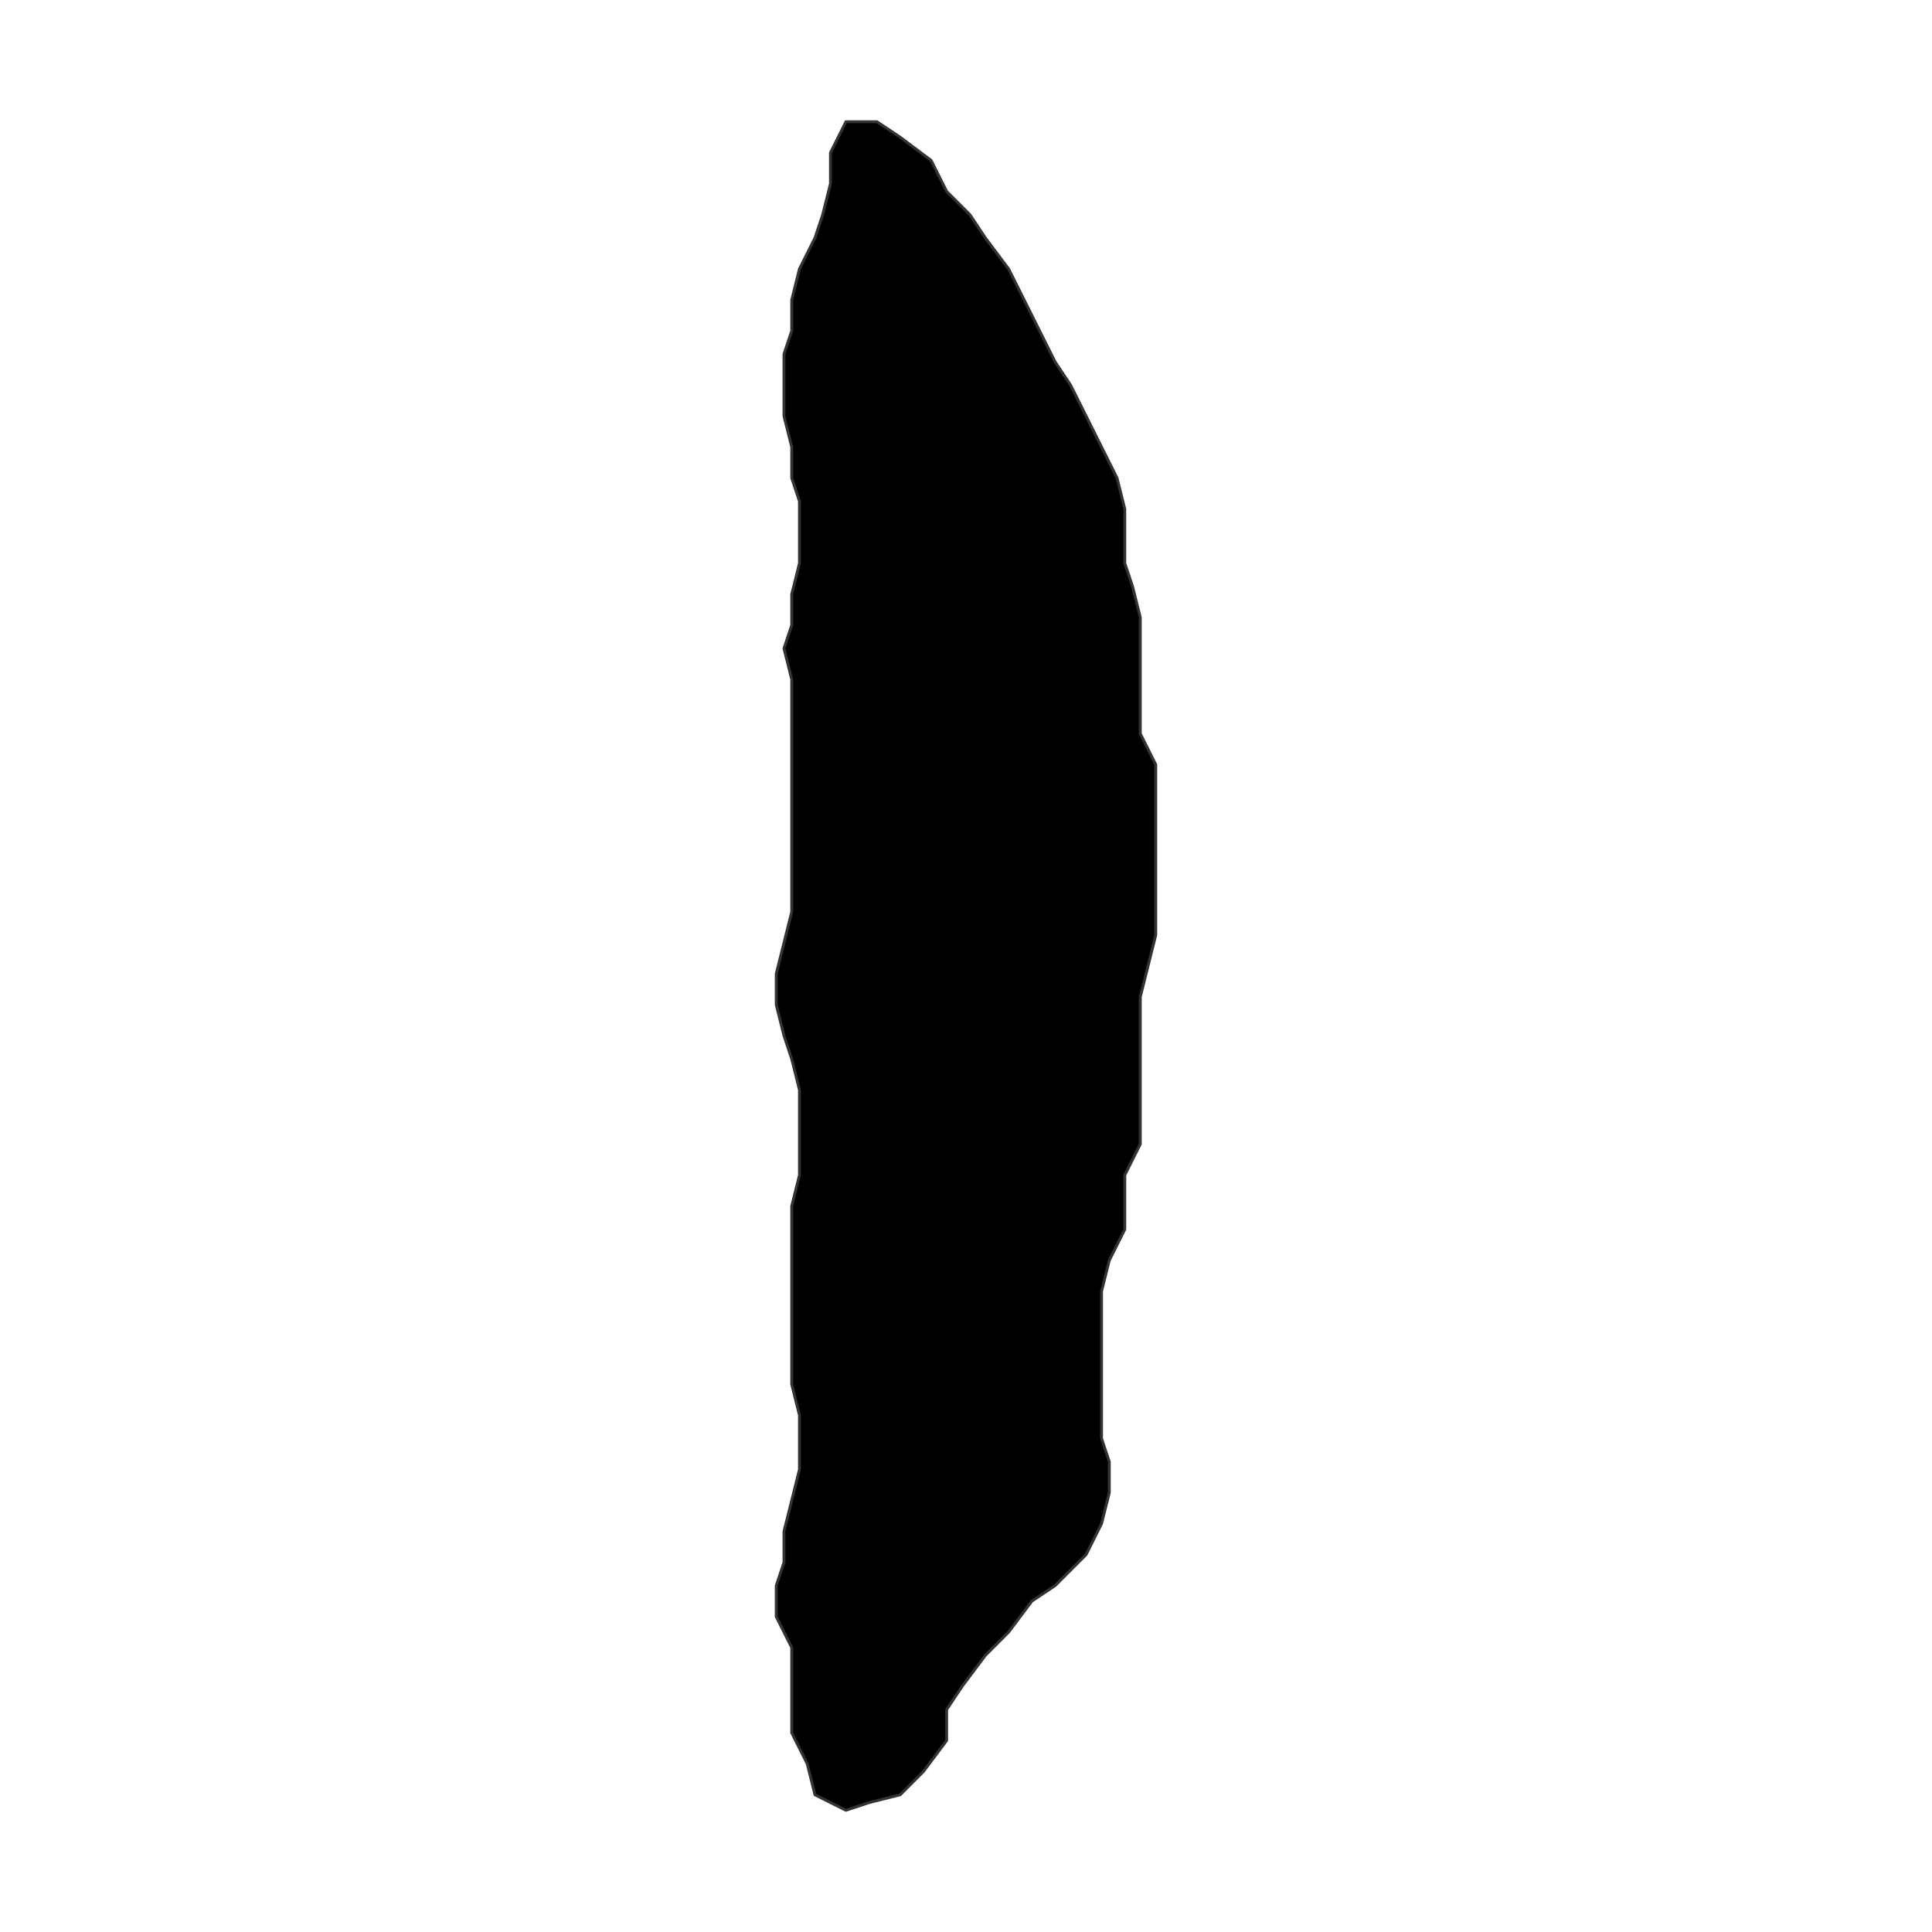 <?xml version="1.0" encoding="UTF-8"?>
<svg xmlns="http://www.w3.org/2000/svg" xmlns:xlink="http://www.w3.org/1999/xlink" width="504pt" height="504pt" viewBox="0 0 504 504" version="1.1">
<g id="surface405">
<rect x="0" y="0" width="504" height="504" style="fill:rgb(100%,100%,100%);fill-opacity:1;stroke:none;"/>
<path style="fill-rule:nonzero;fill:rgb(0%,0%,0%);fill-opacity:1;stroke-width:0.75;stroke-linecap:round;stroke-linejoin:round;stroke:rgb(20%,20%,20%);stroke-opacity:1;stroke-miterlimit:10;" d="M 240.887 462.145 L 234.824 468.207 L 226.742 470.227 L 220.68 472.246 L 212.598 468.207 L 210.578 460.125 L 206.535 452.043 L 206.535 429.816 L 202.496 421.73 L 202.496 413.648 L 204.516 407.59 L 204.516 399.504 L 208.555 383.34 L 208.555 369.195 L 206.535 361.113 L 206.535 314.641 L 208.555 306.559 L 208.555 284.328 L 206.535 276.246 L 204.516 270.188 L 202.496 262.102 L 202.496 254.02 L 206.535 237.855 L 206.535 177.238 L 204.516 169.156 L 206.535 163.094 L 206.535 155.012 L 208.555 146.926 L 208.555 130.762 L 206.535 124.699 L 206.535 116.617 L 204.516 108.535 L 204.516 92.371 L 206.535 86.309 L 206.535 78.227 L 208.555 70.145 L 212.598 62.062 L 214.617 56 L 216.641 47.918 L 216.641 39.836 L 220.68 31.754 L 228.762 31.754 L 234.824 35.793 L 242.906 41.855 L 246.949 49.938 L 253.012 56 L 257.051 62.062 L 263.113 70.145 L 267.156 78.227 L 271.195 86.309 L 275.238 94.391 L 279.277 100.453 L 283.32 108.535 L 287.359 116.617 L 291.402 124.699 L 293.422 132.781 L 293.422 146.926 L 295.445 152.988 L 297.465 161.07 L 297.465 191.383 L 301.504 199.465 L 301.504 243.918 L 297.465 260.082 L 297.465 298.473 L 293.422 306.559 L 293.422 320.703 L 289.383 328.785 L 287.359 336.867 L 287.359 375.258 L 289.383 381.32 L 289.383 389.402 L 287.359 397.484 L 283.32 405.566 L 275.238 413.648 L 269.176 417.691 L 263.113 425.773 L 257.051 431.836 L 250.988 439.918 L 246.949 445.98 L 246.949 454.062 Z M 240.887 462.145 "/>
</g>
</svg>
